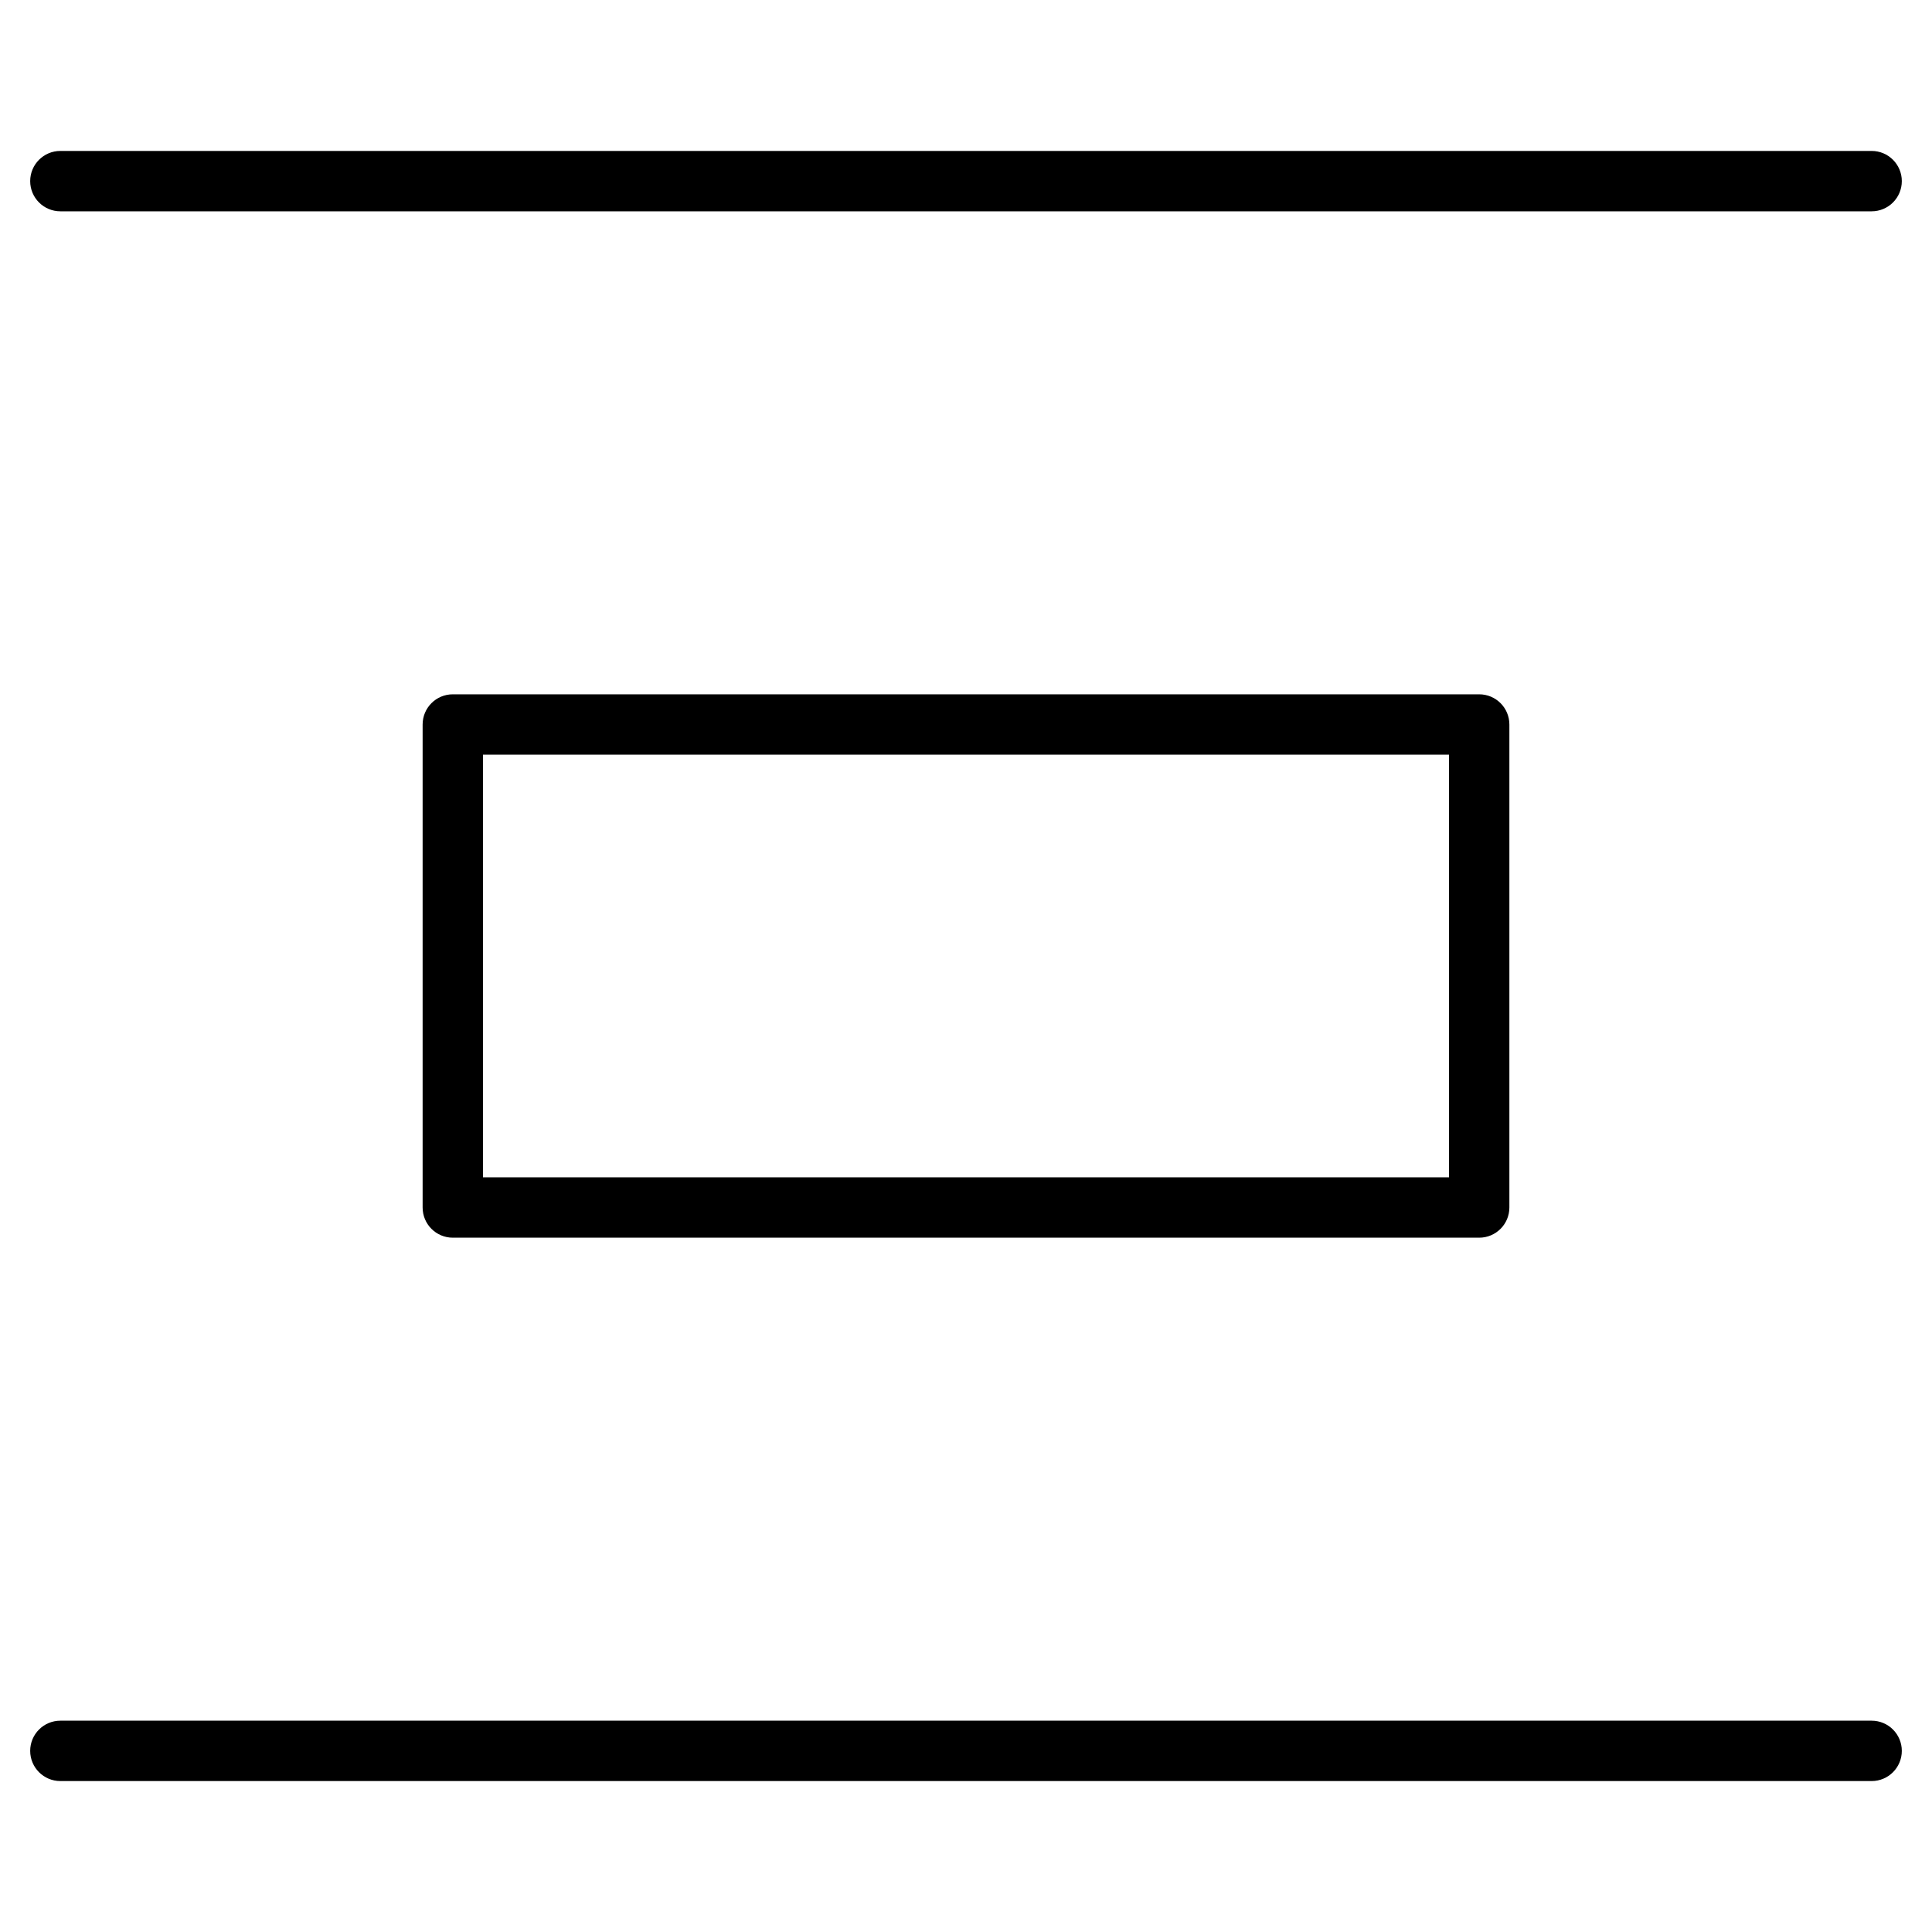 <?xml version="1.0" encoding="utf-8"?>
<!-- Generator: Adobe Illustrator 19.2.1, SVG Export Plug-In . SVG Version: 6.00 Build 0)  -->
<!DOCTYPE svg PUBLIC "-//W3C//DTD SVG 1.1//EN" "http://www.w3.org/Graphics/SVG/1.1/DTD/svg11.dtd">
<svg version="1.1" id="Layer_1" xmlns="http://www.w3.org/2000/svg" xmlns:xlink="http://www.w3.org/1999/xlink" x="0px" y="0px"
	 width="64px" height="64px" viewBox="0 0 64 64" enable-background="new 0 0 64 64" xml:space="preserve">
<path d="M49,41c0.552,0,1-0.447,1-1V24c0-0.553-0.448-1-1-1H15c-0.552,0-1,0.447-1,1v16c0,0.553,0.448,1,1,1H49z M16,25h32v14H16V25
	z"/>
<path d="M62,5H2C1.448,5,1,5.447,1,6s0.448,1,1,1h60c0.552,0,1-0.447,1-1S62.552,5,62,5z"/>
<path d="M62,57H2c-0.552,0-1,0.447-1,1s0.448,1,1,1h60c0.552,0,1-0.447,1-1S62.552,57,62,57z"/>
</svg>
